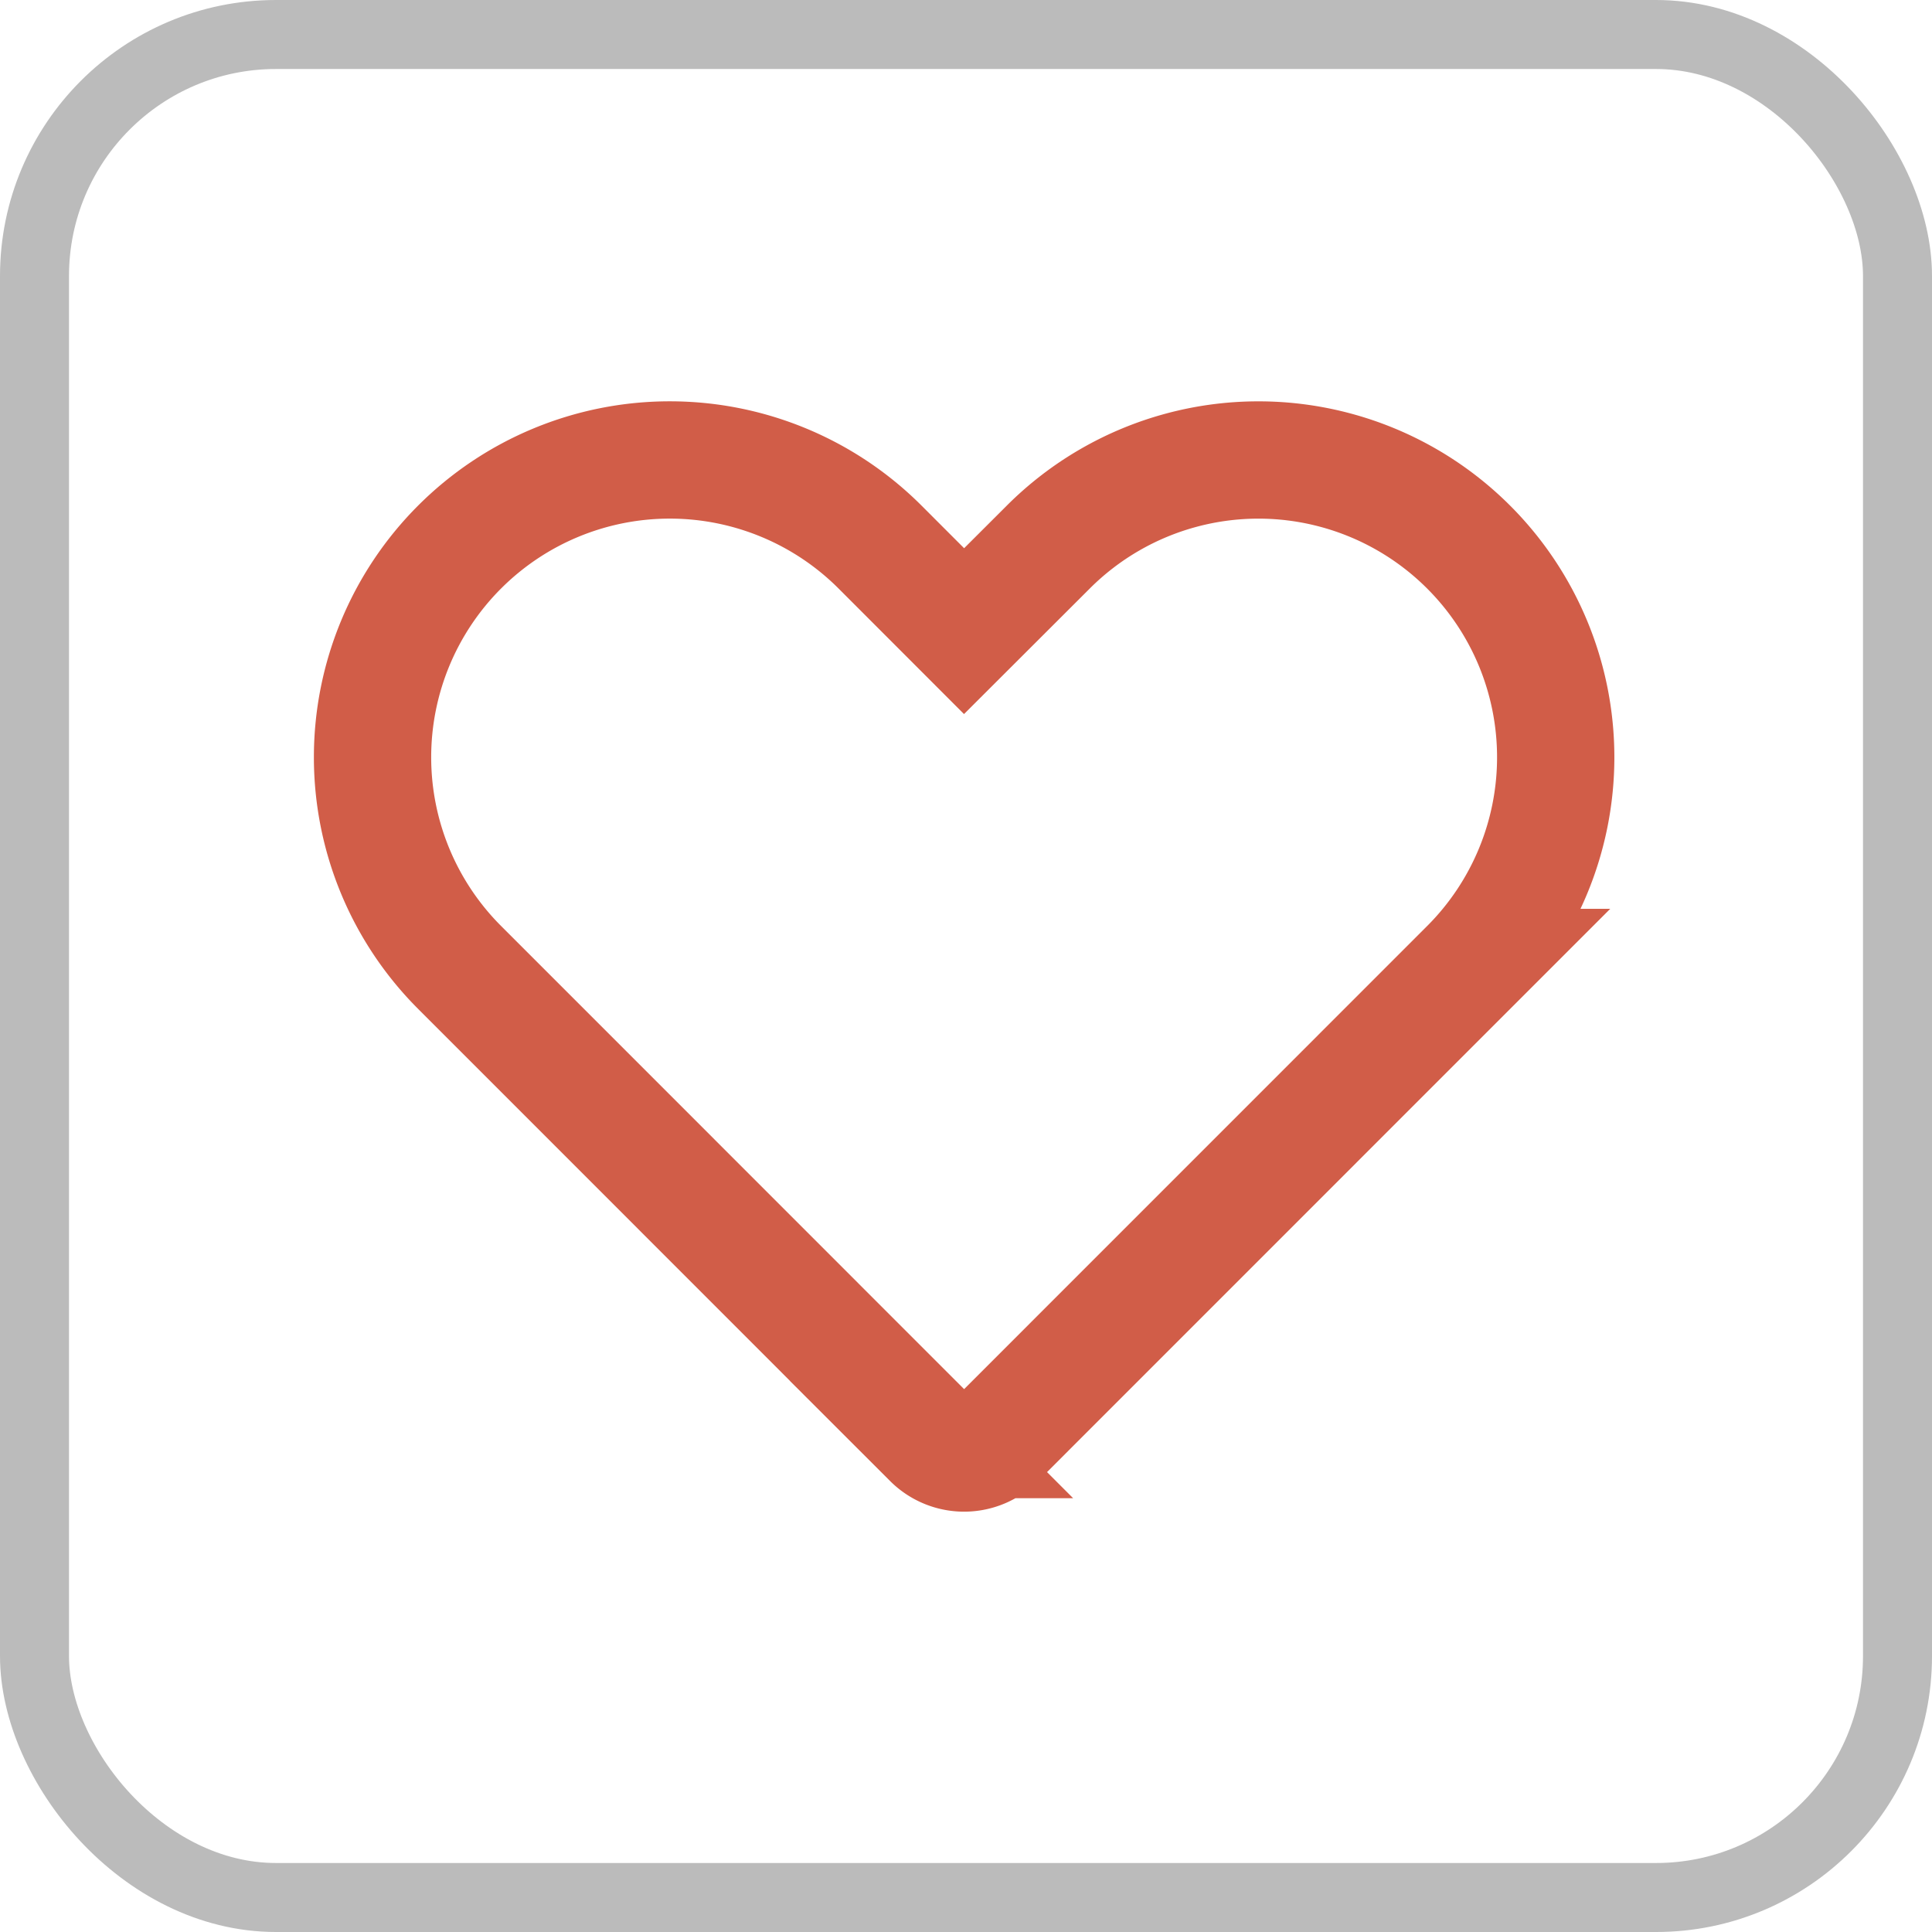 <svg width="28" height="28" fill="none" xmlns="http://www.w3.org/2000/svg"><path clip-rule="evenodd" d="M21.285 7.929a4.307 4.307 0 0 0-6.093 0l-1.22 1.218-1.217-1.218A4.308 4.308 0 0 0 6.66 14.02l1.22 1.22 5.621 5.623a.667.667 0 0 0 .943 0l5.622-5.623 1.219-1.219a4.308 4.308 0 0 0 0-6.092v0Z" stroke="#D15D48" stroke-width="1.7" stroke-linecap="round"/><rect x=".5" y=".5" width="27" height="27" rx="3.5" stroke="#BBB"/></svg>